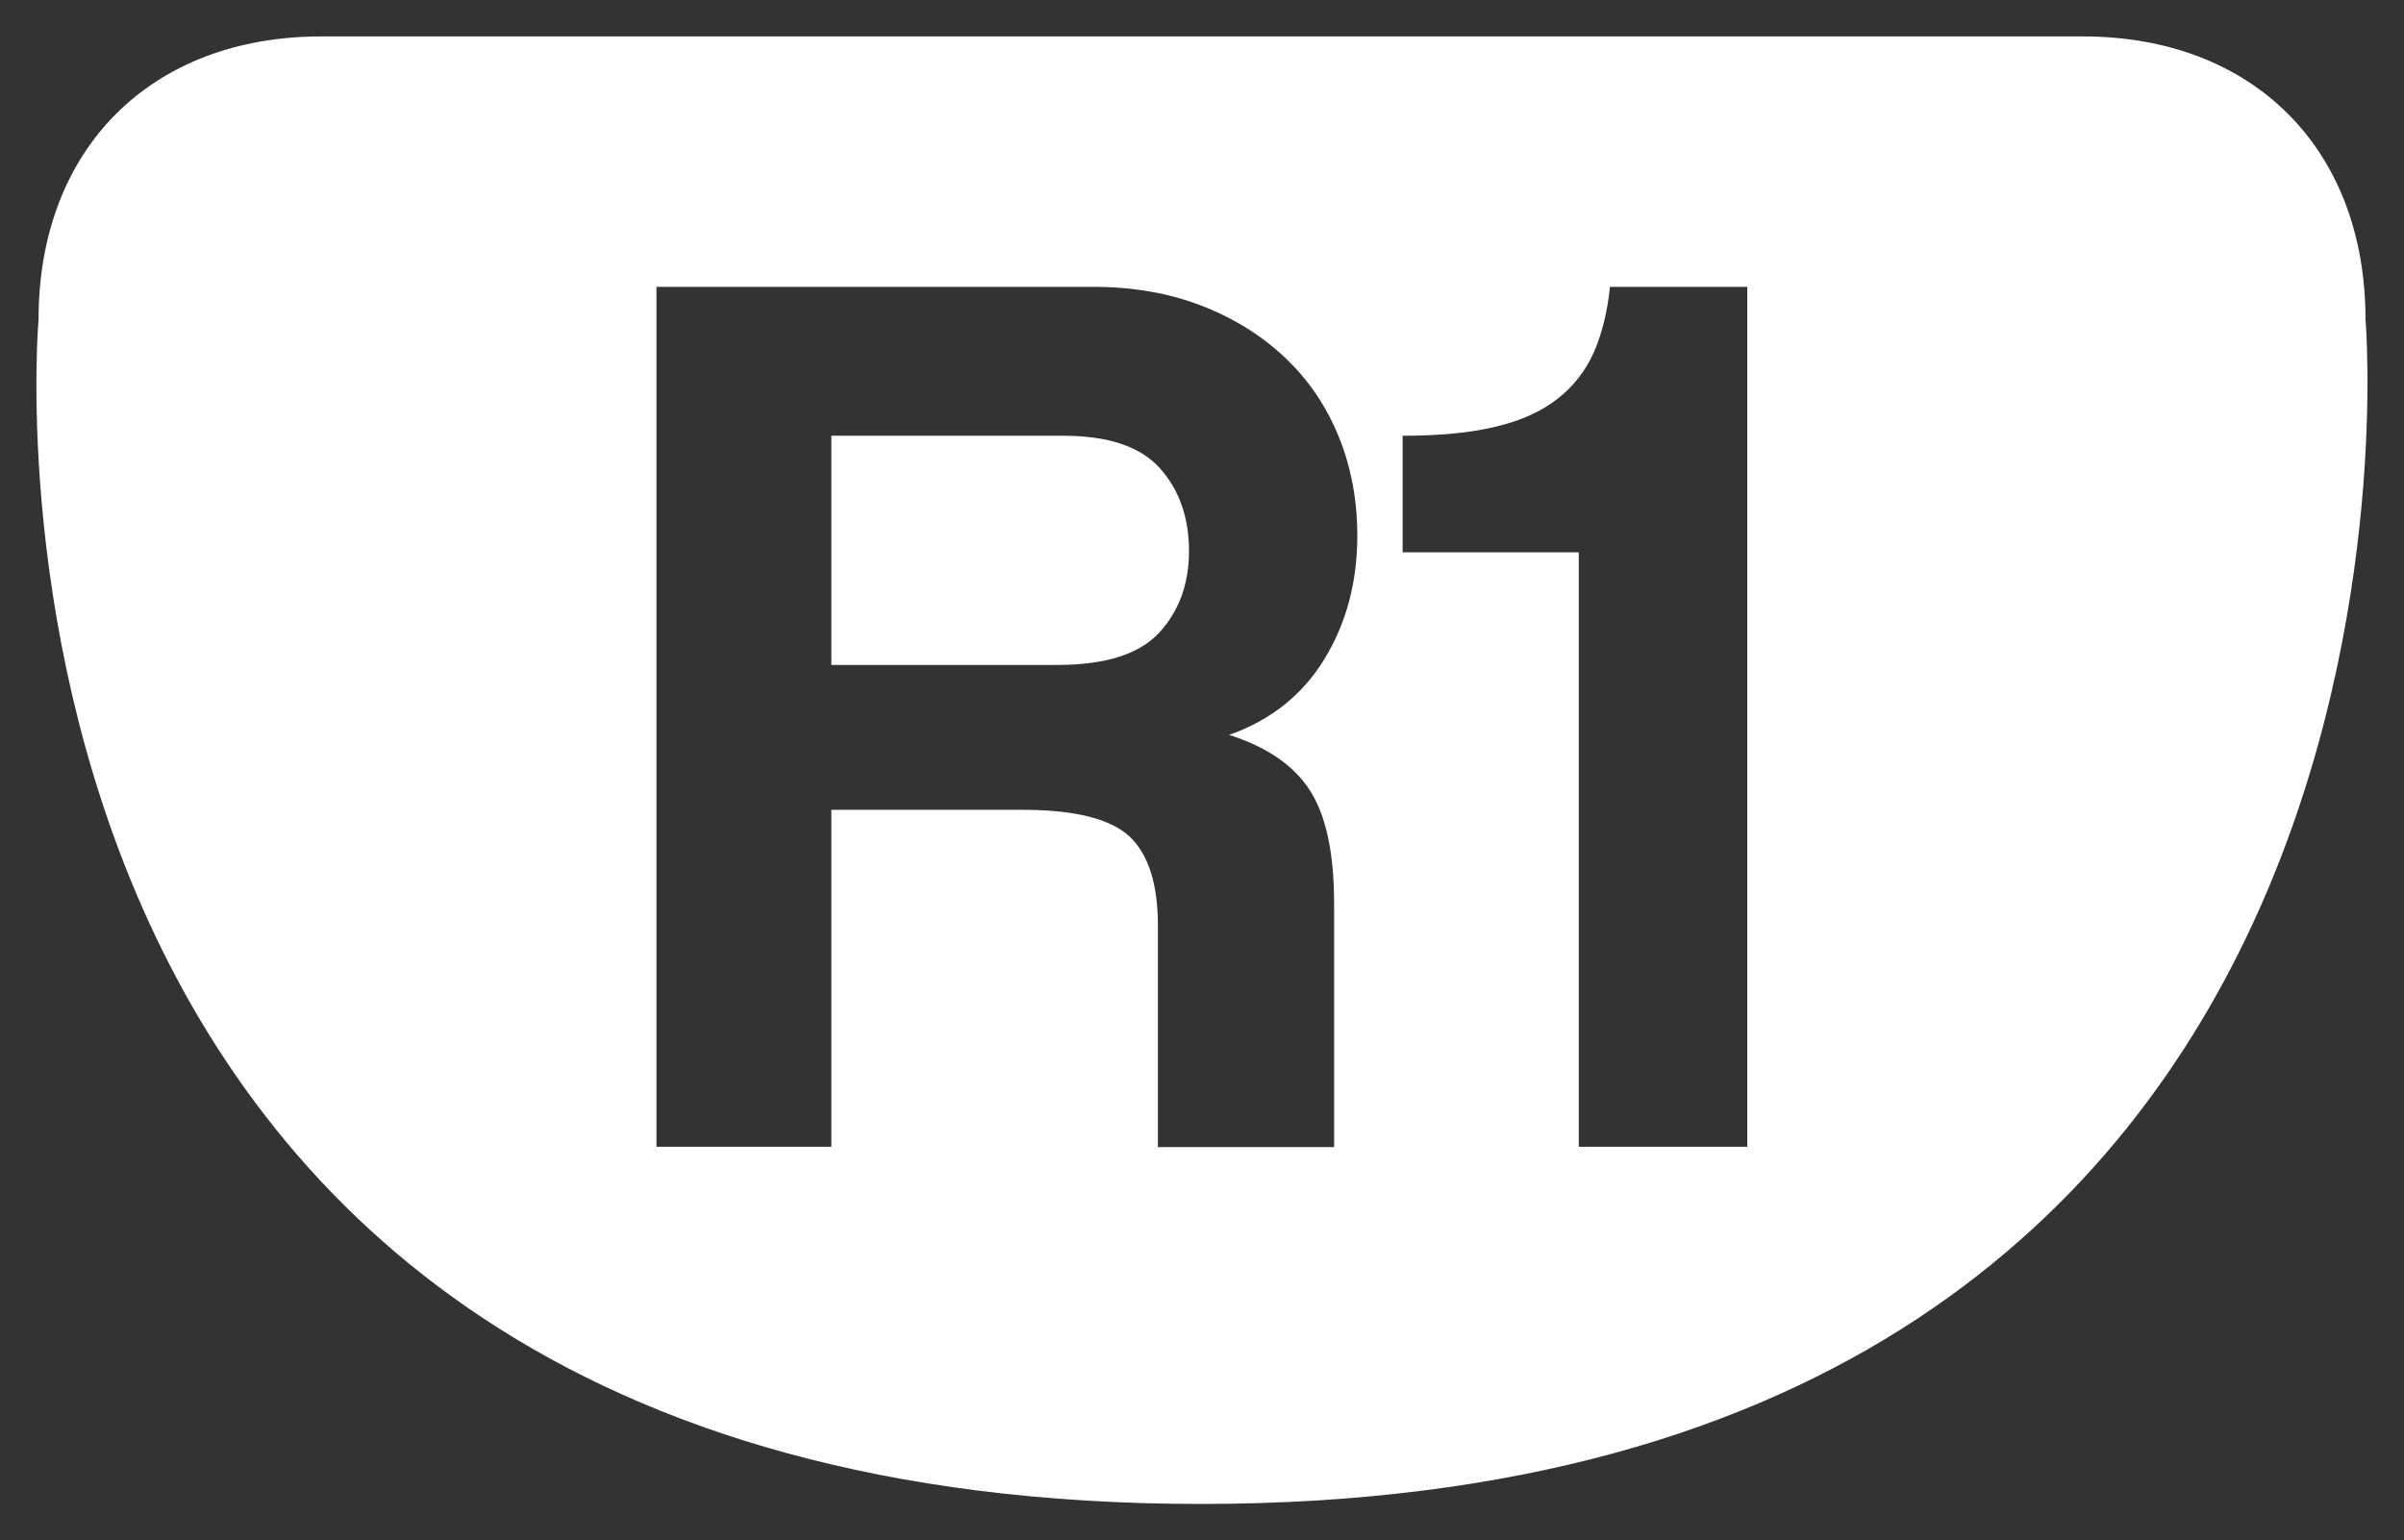 <?xml version="1.0" encoding="UTF-8" standalone="no"?>
<!-- Generator: Adobe Illustrator 16.0.0, SVG Export Plug-In . SVG Version: 6.00 Build 0)  -->

<svg
   version="1.1"
   id="Capa_1"
   x="0px"
   y="0px"
   width="66"
   height="42.304"
   viewBox="0 0 66 42.304"
   enable-background="new 0 0 19.998 12.594"
   xml:space="preserve"
   sodipodi:docname="PlayStation_4_button_R1.svg"
   inkscape:version="1.1.1 (3bf5ae0d25, 2021-09-20, custom)"
   xmlns:inkscape="http://www.inkscape.org/namespaces/inkscape"
   xmlns:sodipodi="http://sodipodi.sourceforge.net/DTD/sodipodi-0.dtd"
   xmlns="http://www.w3.org/2000/svg"
   xmlns:svg="http://www.w3.org/2000/svg"><rect x="0" y="0" width="66" height="42.304" fill="#333333" stroke="none"/><defs
   id="defs51" /><sodipodi:namedview
   id="namedview49"
   pagecolor="#ffffff"
   bordercolor="#666666"
   borderopacity="1.0"
   inkscape:pageshadow="2"
   inkscape:pageopacity="0.0"
   inkscape:pagecheckerboard="true"
   showgrid="false"
   fit-margin-top="1"
   fit-margin-left="1"
   fit-margin-right="1"
   fit-margin-bottom="1"
   inkscape:zoom="16.776678"
   inkscape:cx="32.157736"
   inkscape:cy="23.306163"
   inkscape:window-width="1920"
   inkscape:window-height="1011"
   inkscape:window-x="0"
   inkscape:window-y="0"
   inkscape:window-maximized="1"
   inkscape:current-layer="Capa_1" />
<g
   id="g460"><path
     id="path13"
     style="fill:#ffffff;stroke-width:3.2"
     d="M 8.824 1 C 4.142 1 1.059 4.086 1.059 8.768 C 1.059 8.768 -1.845 41.303 32.957 41.303 C 67.753 41.303 64.943 8.768 64.943 8.768 C 64.943 4.086 61.858 1 57.18 1 L 8.824 1 z M 18.023 7.877 L 30.006 7.877 C 31.1 7.877 32.09 8.05 32.982 8.393 C 33.869 8.735 34.633 9.212 35.273 9.816 C 35.913 10.418 36.406 11.141 36.752 11.986 C 37.094 12.828 37.264 13.734 37.264 14.707 C 37.264 15.987 36.962 17.12 36.357 18.105 C 35.756 19.088 34.882 19.782 33.746 20.182 C 34.789 20.518 35.532 21.027 35.967 21.715 C 36.408 22.403 36.627 23.434 36.627 24.811 L 36.627 31.502 L 31.789 31.502 L 31.789 31.494 L 31.789 25.408 C 31.789 24.272 31.526 23.458 31.008 22.969 C 30.483 22.489 29.512 22.24 28.088 22.24 L 22.824 22.24 L 22.824 31.494 L 18.023 31.494 L 18.023 7.877 z M 44.201 7.877 L 47.971 7.877 L 47.971 31.494 L 43.344 31.494 L 43.344 15.168 L 38.508 15.168 L 38.508 11.967 C 39.522 11.967 40.38 11.886 41.068 11.717 C 41.756 11.554 42.321 11.298 42.756 10.955 C 43.201 10.613 43.527 10.185 43.758 9.676 C 43.982 9.164 44.128 8.565 44.201 7.877 z M 22.824 11.967 L 22.824 18.262 L 29.014 18.262 C 30.345 18.262 31.276 17.967 31.826 17.375 C 32.37 16.78 32.643 16.035 32.643 15.133 C 32.643 14.211 32.376 13.453 31.842 12.857 C 31.307 12.262 30.424 11.967 29.195 11.967 L 22.824 11.967 z " /></g>
</svg>
